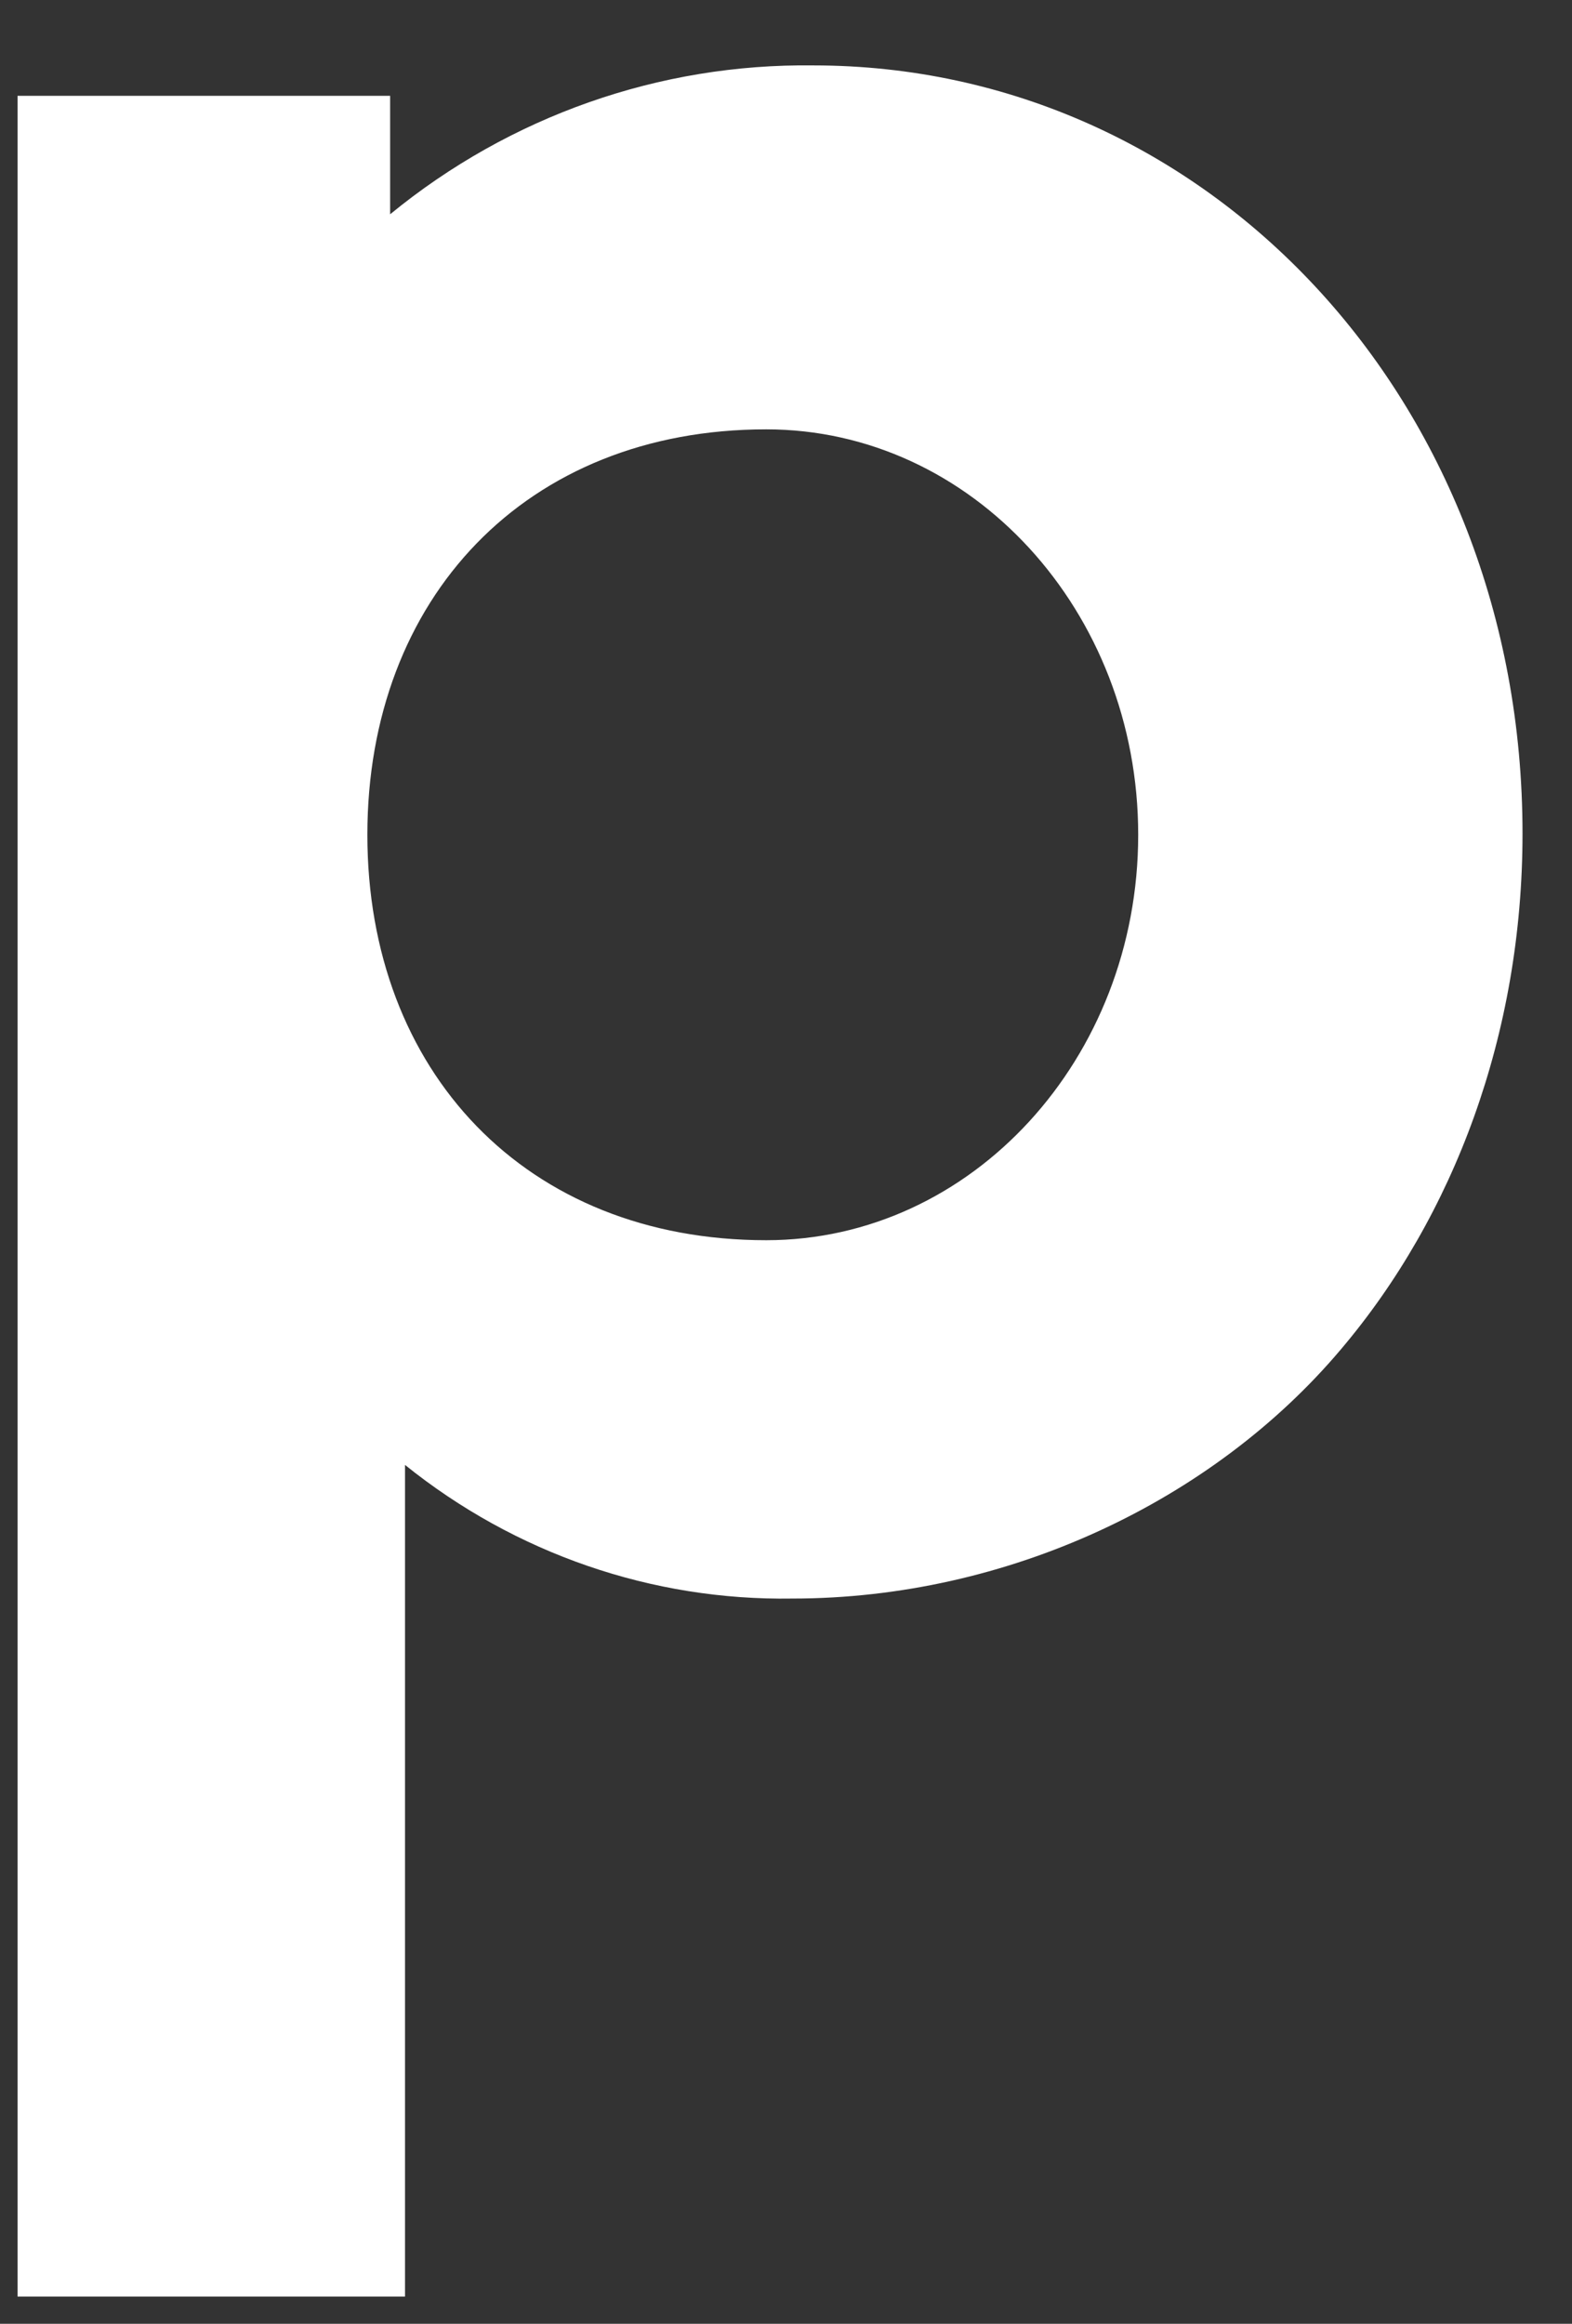 <svg width="23" height="34" viewBox="0 0 23 34" fill="none" xmlns="http://www.w3.org/2000/svg">
<rect x="0" y="0" width="23" height="34" fill="#333333" stroke="none"/>
<path d="M11.9 0.957C9.65 0.928 7.461 1.698 5.708 3.135V1.402H0.257V33.602H5.926V21.434C7.538 22.731 9.54 23.422 11.594 23.389C14.734 23.389 17.742 21.966 19.617 19.745C21.274 17.791 22.276 15.127 22.276 12.195C22.276 5.844 17.654 0.957 11.9 0.957ZM11.211 18.146C7.69 18.146 5.375 15.671 5.375 12.214C5.375 8.757 7.69 6.282 11.211 6.282C14.216 6.282 16.653 8.938 16.653 12.214C16.653 15.49 14.216 18.146 11.211 18.146Z" fill="white"/>
</svg>
